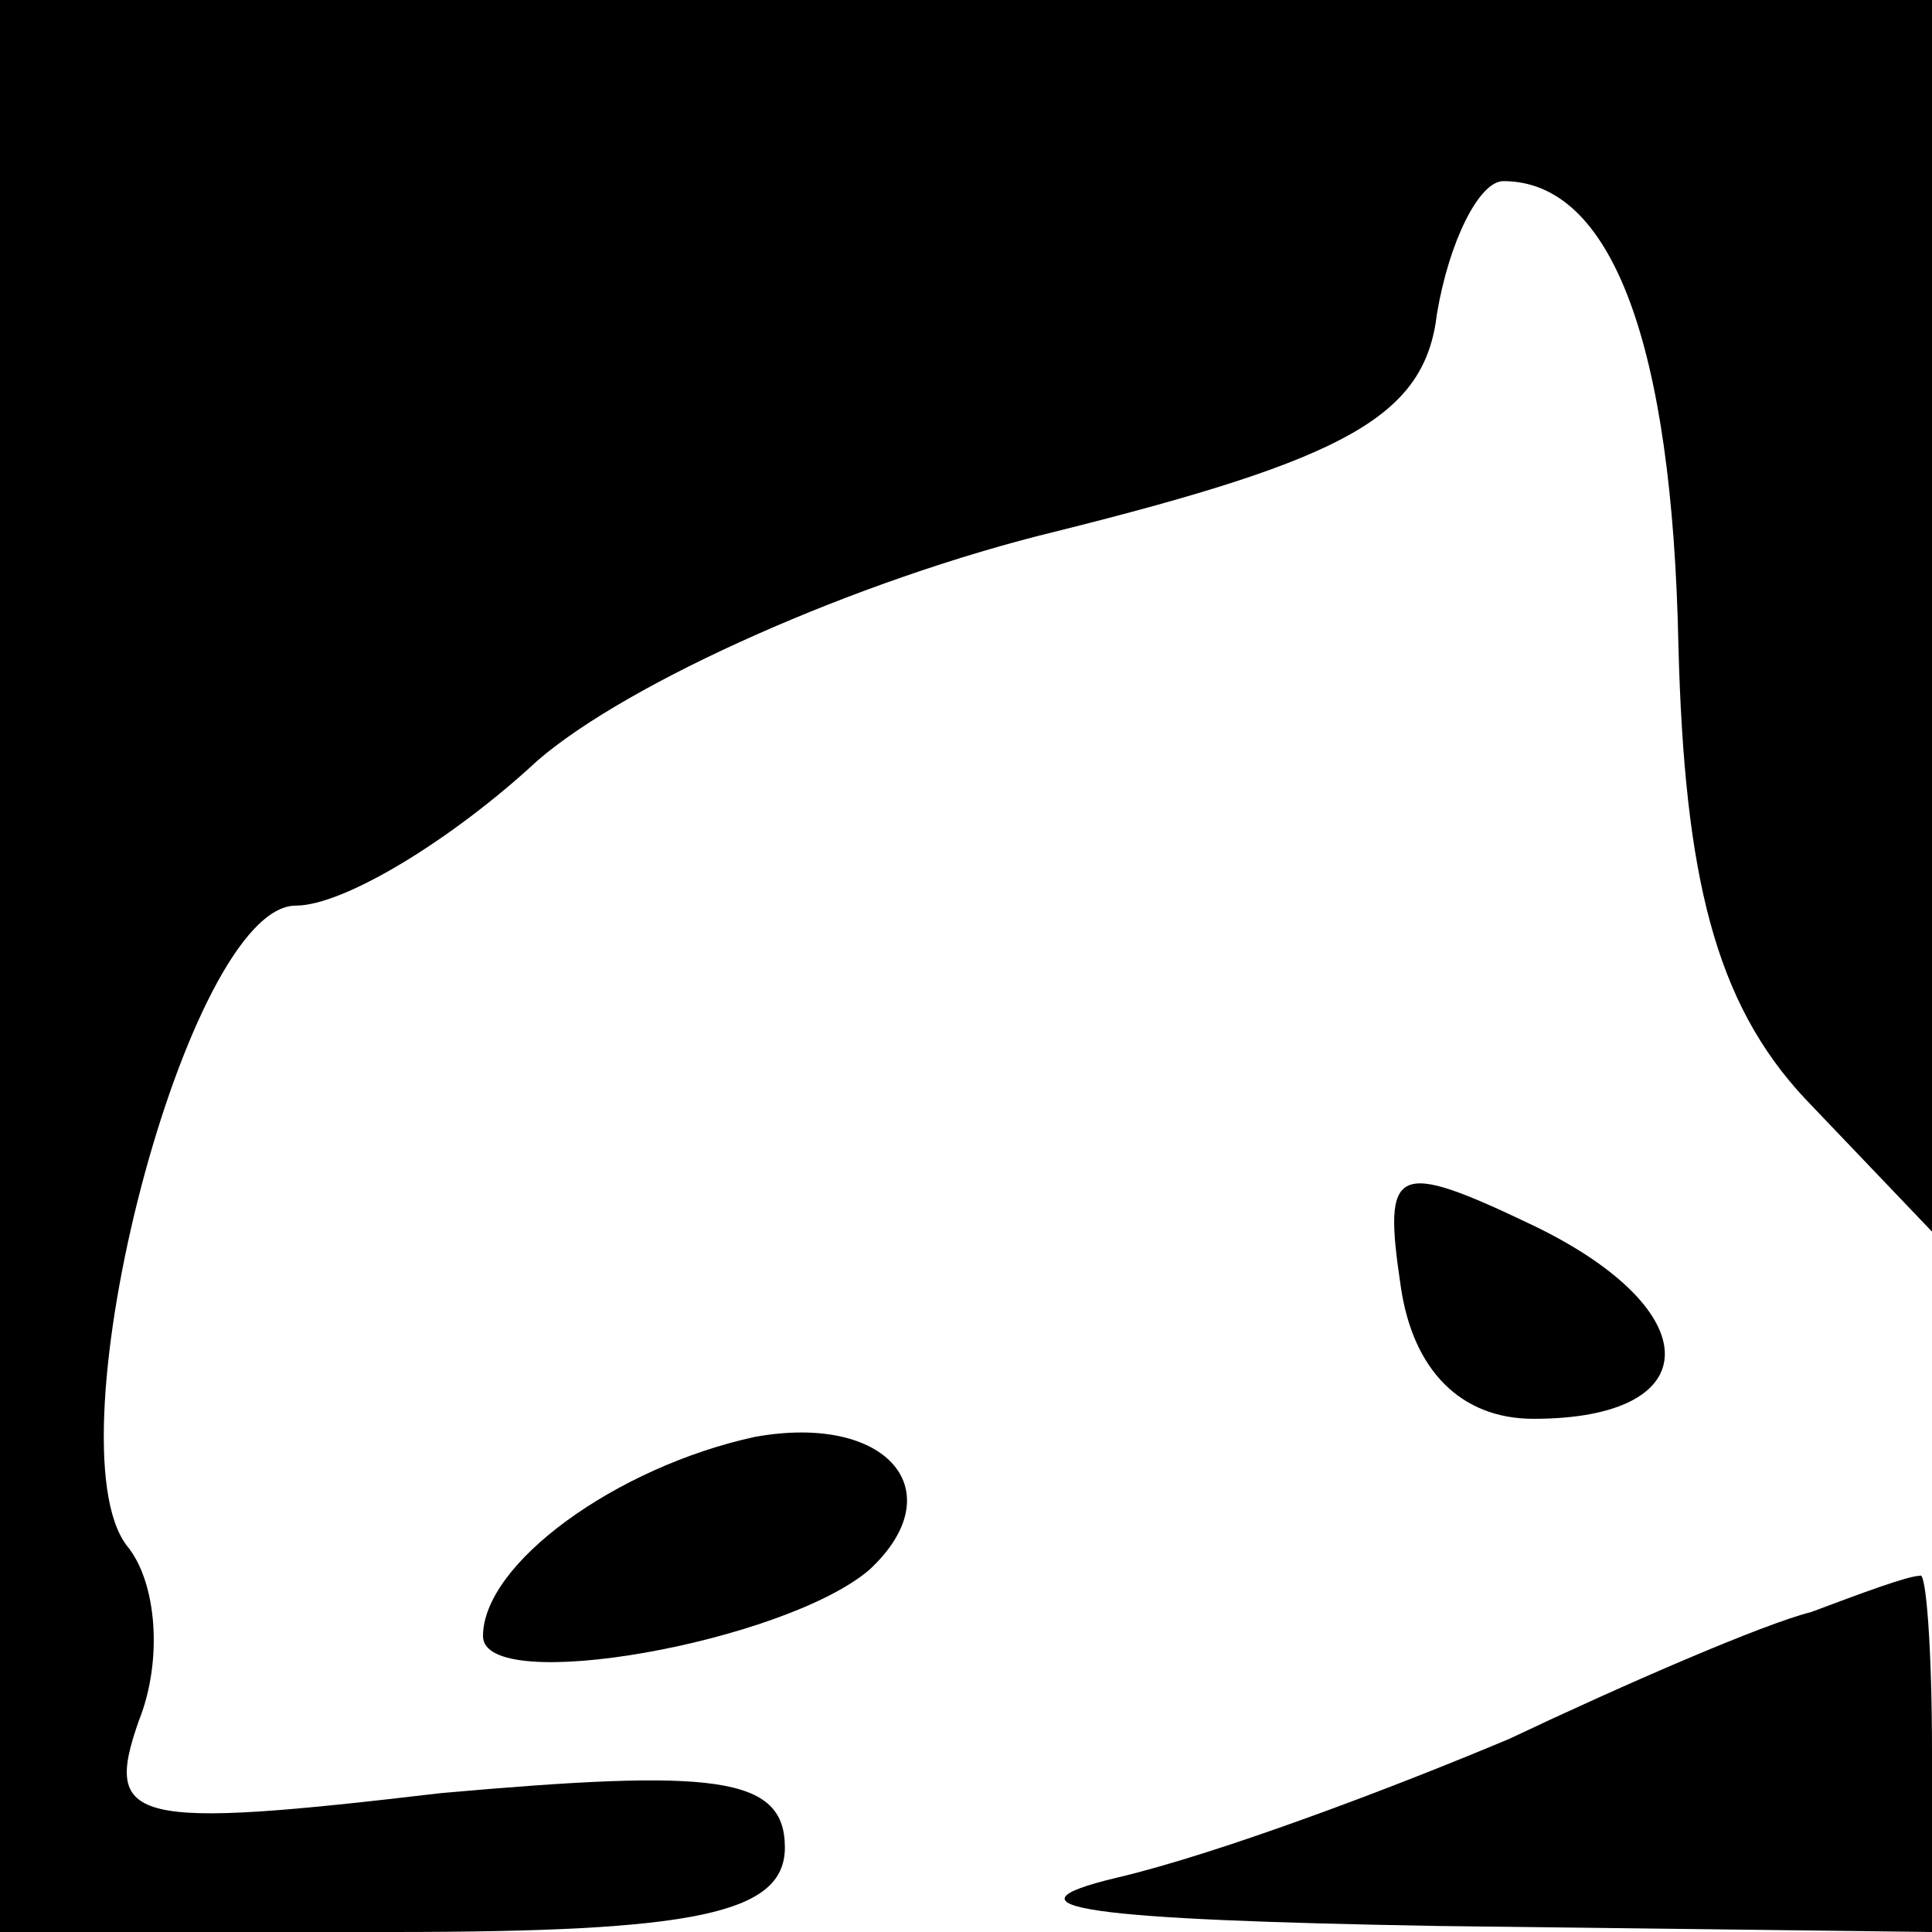 <?xml version="1.0" standalone="no"?>
<!DOCTYPE svg PUBLIC "-//W3C//DTD SVG 20010904//EN"
 "http://www.w3.org/TR/2001/REC-SVG-20010904/DTD/svg10.dtd">
<svg version="1.0" xmlns="http://www.w3.org/2000/svg"
 width="32pt" height="32pt" viewBox="0 0 32 32"
 preserveAspectRatio="xMidYMid meet">
<g transform="translate(0,32) scale(0.1,-0.1)"
fill="#000000" stroke="none">
<path fill="#000000" stroke="none" d="M0 160 l0 -160 65 0 c50 0 65 3 65 14
0 12 -12 13 -57 9 -51 -6 -56 -5 -50 12 4 10 3 23 -2 29 -13 17 10 106 28 106
8 0 26 11 40 24 15 13 53 30 86 38 48 12 61 19 63 36 2 12 7 22 11 22 18 0 28
-27 29 -77 1 -38 6 -59 21 -75 l21 -22 0 102 0 102 -160 0 -160 0 0 -160z"/>
<path fill="#000000" stroke="none" d="M232 107 c2 -14 10 -22 22 -22 29 0 29
18 0 32 -23 11 -25 10 -22 -10z"/>
<path fill="#000000" stroke="none" d="M125 82 c-23 -5 -45 -21 -45 -33 0 -10
50 -1 64 11 14 13 3 26 -19 22z"/>
<path fill="#000000" stroke="none" d="M300 53 c-8 -2 -31 -12 -50 -21 -19 -8
-48 -19 -65 -23 -21 -5 -4 -7 53 -8 l82 -1 0 30 c0 17 -1 30 -2 29 -2 0 -10
-3 -18 -6z"/>
</g>
</svg>
